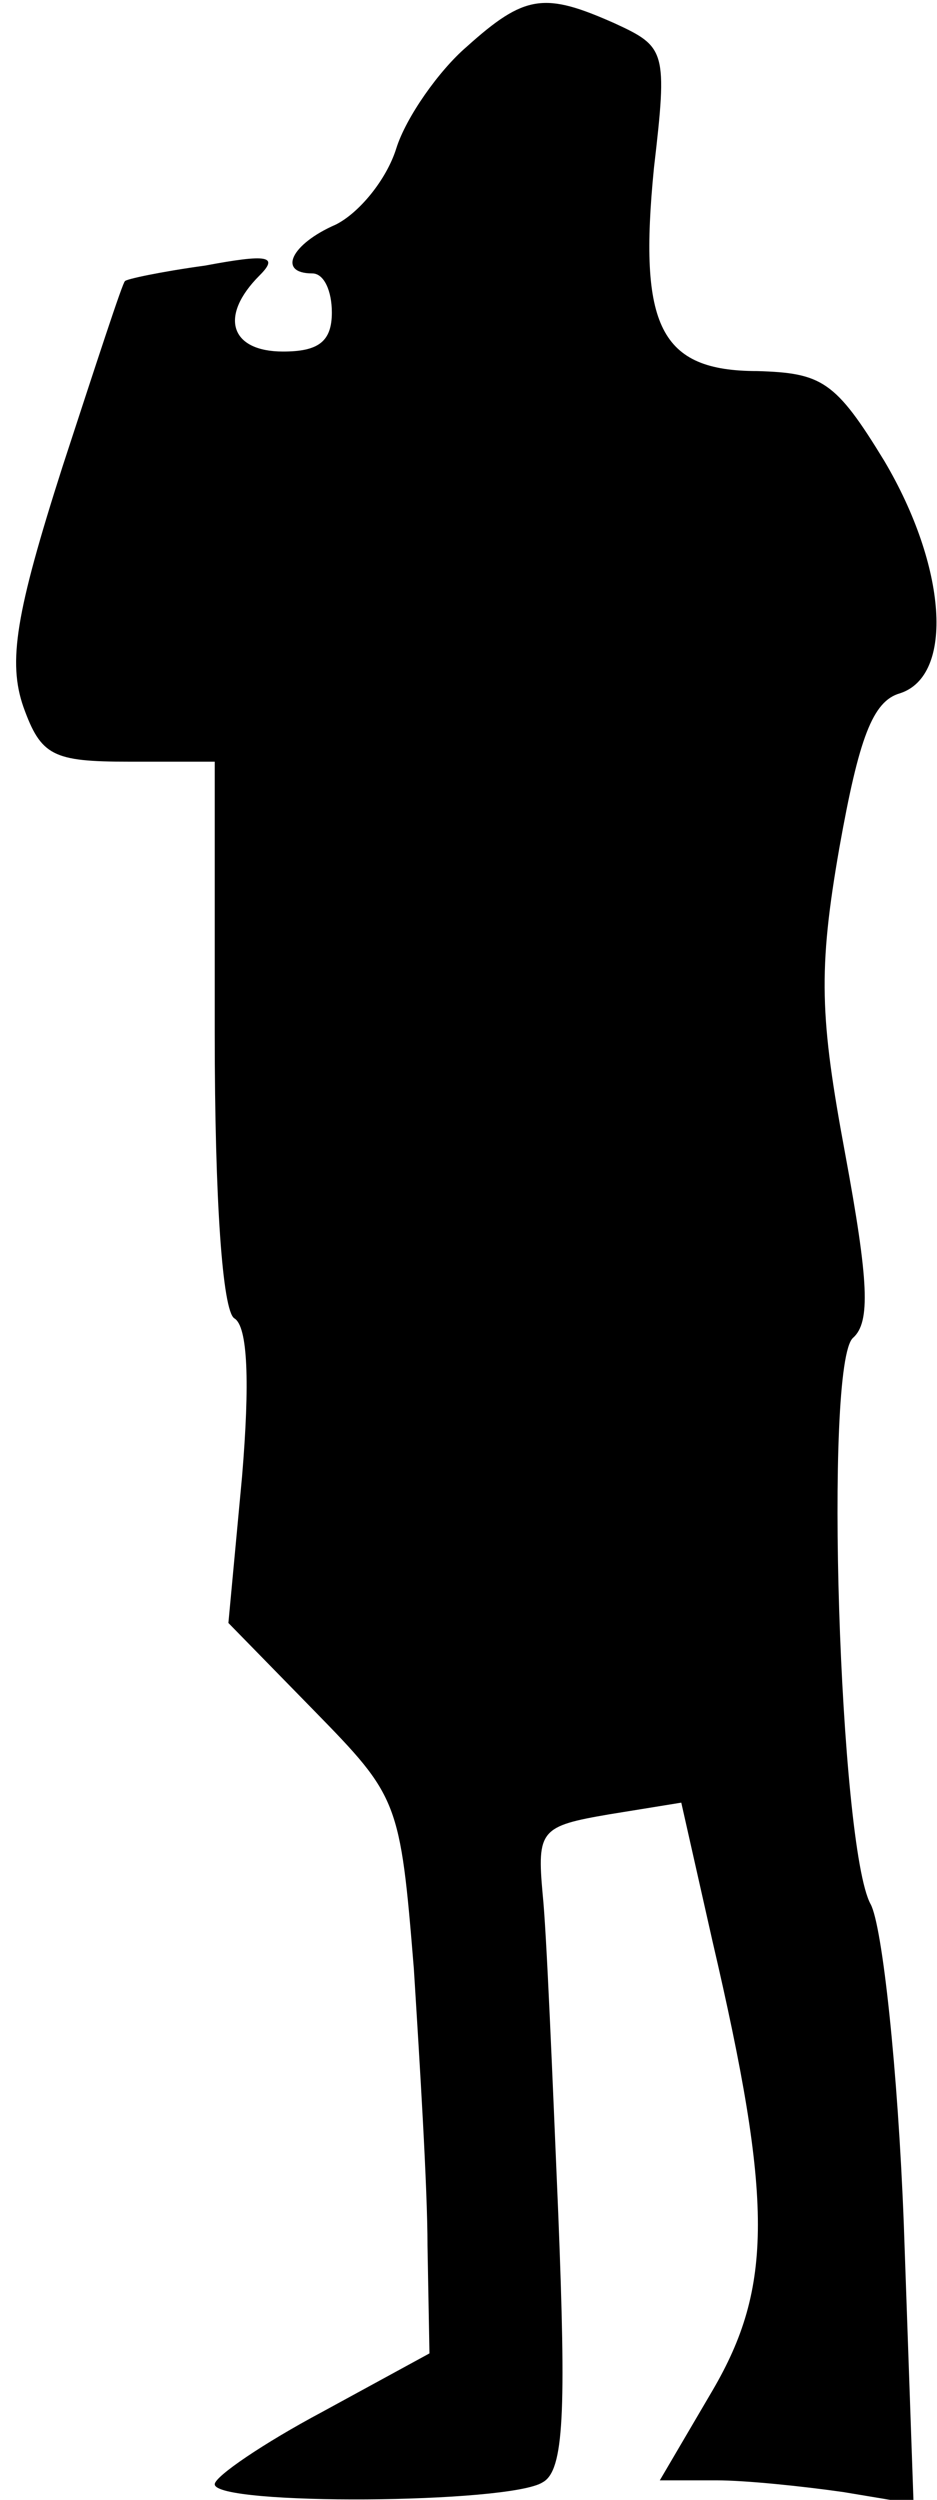 <?xml version="1.0" standalone="no"?>
<!DOCTYPE svg PUBLIC "-//W3C//DTD SVG 20010904//EN"
 "http://www.w3.org/TR/2001/REC-SVG-20010904/DTD/svg10.dtd">
<svg version="1.0" xmlns="http://www.w3.org/2000/svg"
 width="48pt" height="128pt" viewBox="0 0 48 128"
 preserveAspectRatio="xMidYMid meet">
<g transform="translate(0,128) scale(0.1,-0.1)"
fill="#000000" stroke="none">
<path fill="#000000" stroke="none" d="M239 1256 c-14 -12 -31 -36 -36 -52 -5
-16 -19 -33 -31 -39 -23 -10 -30 -25 -12 -25 6 0 10 -9 10 -20 0 -15 -7 -20
-25 -20 -27 0 -33 18 -12 39 10 10 4 11 -28 5 -22 -3 -41 -7 -41 -8 -1 0 -15
-43 -32 -95 -24 -75 -28 -100 -20 -123 9 -25 15 -28 54 -28 l44 0 0 -139 c0
-86 4 -142 10 -146 7 -4 8 -33 4 -81 l-7 -75 44 -45 c43 -44 44 -46 51 -132 3
-48 7 -112 7 -142 l1 -55 -55 -30 c-30 -16 -55 -33 -55 -37 0 -11 151 -10 168
1 11 6 12 36 8 137 -3 71 -6 145 -8 164 -3 33 -1 35 34 41 l37 6 16 -71 c31
-133 31 -177 0 -230 l-27 -46 29 0 c15 0 44 -3 65 -6 l36 -6 -5 143 c-3 79
-11 153 -17 164 -16 29 -24 277 -9 290 9 8 8 29 -4 94 -13 70 -14 94 -3 157
10 56 17 75 31 79 28 9 24 65 -8 119 -25 41 -32 45 -65 46 -50 0 -61 23 -53
104 7 60 6 62 -20 74 -36 16 -46 15 -76 -12z"/>
</g>
</svg>
